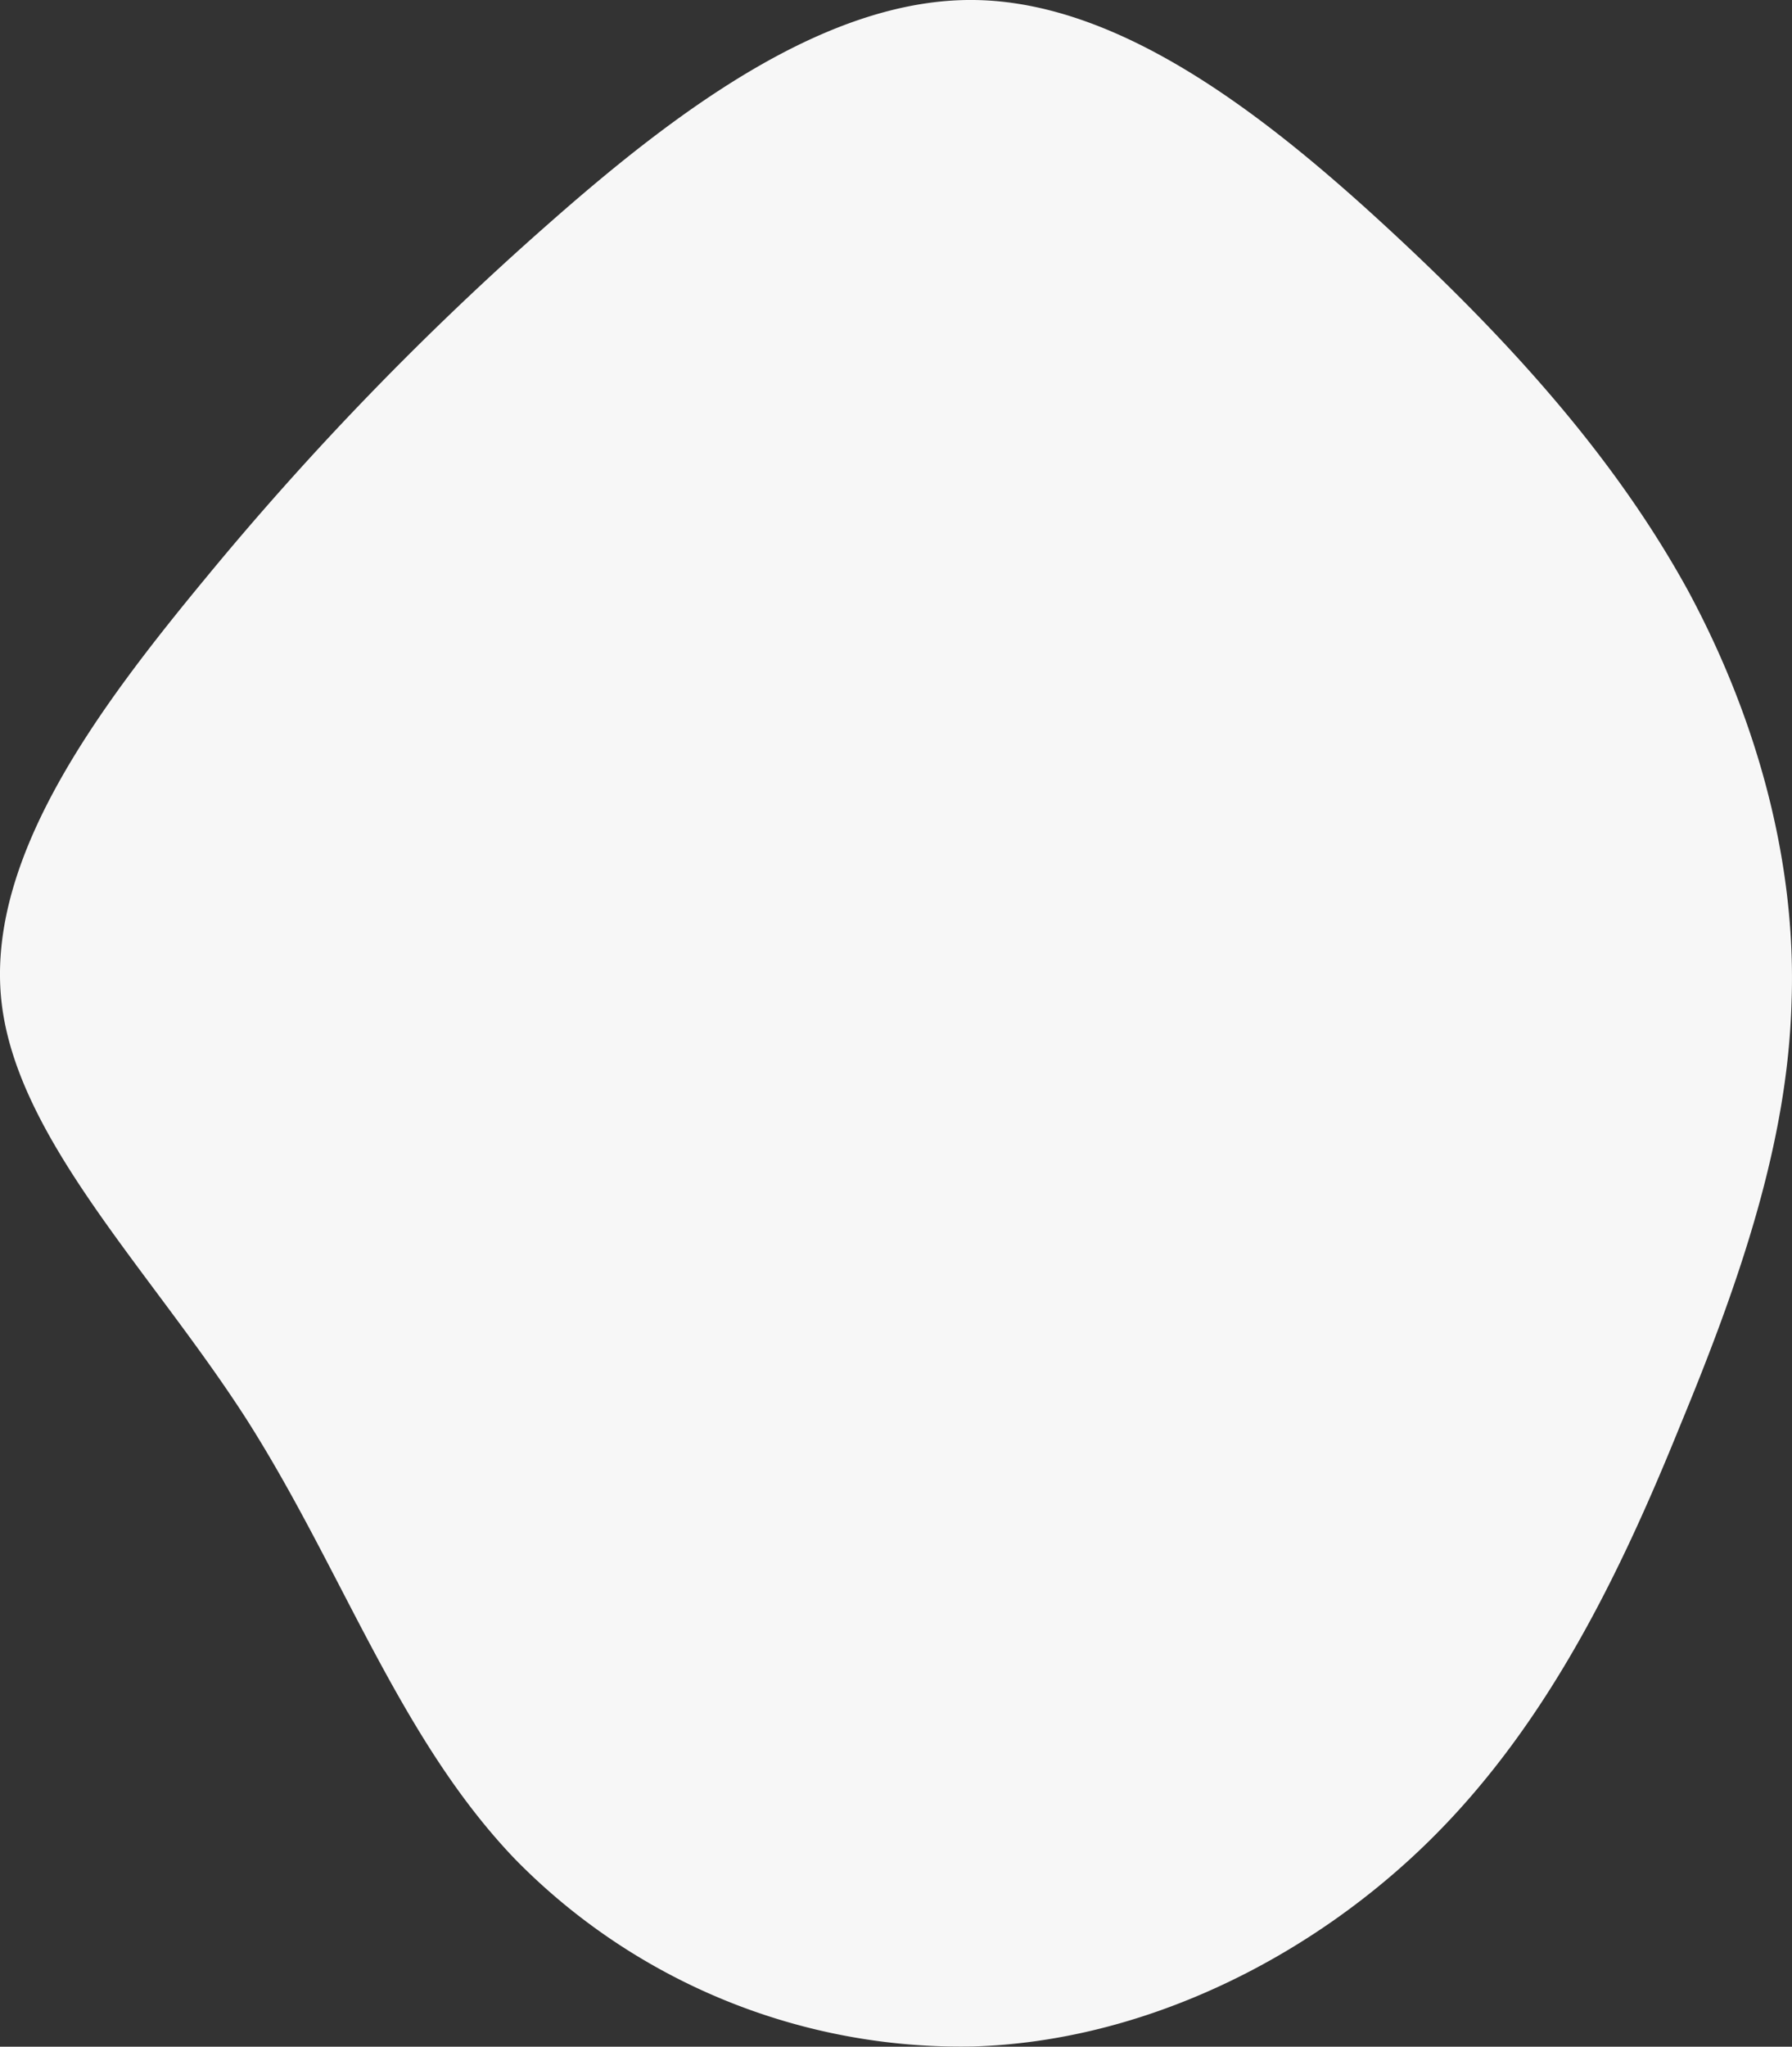 <svg xmlns="http://www.w3.org/2000/svg" width="239.113" height="272.932" viewBox="0 0 239.113 272.932">
  <rect x="0" y="0" width="239.113" height="272.932" fill="#333333" stroke="none"/>
  <g id="menu" transform="translate(-1790.488 -45.894)">
    <path id="blob-9" d="M107.832-49.1c16.483,15.318,29.8,30.47,39.127,47.453,9.157,16.983,14.485,36.131,13.819,54.779-.5,18.648-6.826,37.13-14.818,56.444-7.825,19.314-17.482,39.627-33.3,55.278C96.677,180.675,74.366,191.83,51.555,192.5A83.287,83.287,0,0,1-9.55,167.521c-15.484-16.151-22.977-38.462-35.8-58.608-12.82-19.98-31.135-37.8-32.8-56.444C-79.813,33.655-65.161,14.008-50.842-3.308A409.152,409.152,0,0,1-5.055-50.594C11.928-65.579,32.075-80.731,51.888-80.4S91.349-64.414,107.832-49.1Z" transform="translate(1868.766 126.297)" fill="#f7f7f7" />
    <!-- <path id="Path_194" data-name="Path 194" d="M7.6,3.228H1.248v29.01H7.082V12.713l8.89,12.62h2.58l8.85-12.5V32.238h5.834V3.228H27.361L17.44,17Zm40.6,7.739c-6.072,0-10.239,4.524-10.239,10.6,0,6.31,4.564,11.033,10.239,11.033,4.286,0,7.1-1.27,9.286-5.04l-4.207-2.143a5.724,5.724,0,0,1-4.842,2.1,4.639,4.639,0,0,1-4.921-4.048h10.4c2.183,0,4.048-.437,4.048-3.175C57.958,14.34,53.672,10.967,48.2,10.967Zm.159,4.921a4.411,4.411,0,0,1,4.564,3.691H43.592A4.9,4.9,0,0,1,48.355,15.888Zm19.406,16.35V18.983c0-1.508,3.175-2.9,5.119-2.9a4.44,4.44,0,0,1,4.564,4.326V32.238h5.477v-12.5c0-5.6-4.564-8.771-9.286-8.771a8.111,8.111,0,0,0-6.905,3.056,7.065,7.065,0,0,0-1.945-2.857l-2.54.556V32.238ZM103.517,11.4V24.658c0,1.389-3.056,2.9-5,2.9a4.288,4.288,0,0,1-4.405-4.365V11.4H88.675V23.944a8.466,8.466,0,0,0,8.77,8.731c3.849,0,5.913-1.23,7.143-3.056a6.394,6.394,0,0,0,1.9,2.9l2.54-.6V11.4Z" transform="translate(1864.511 162.828)" fill="#fff" style="mix-blend-mode: difference;isolation: isolate"/> -->
  </g>
</svg>
